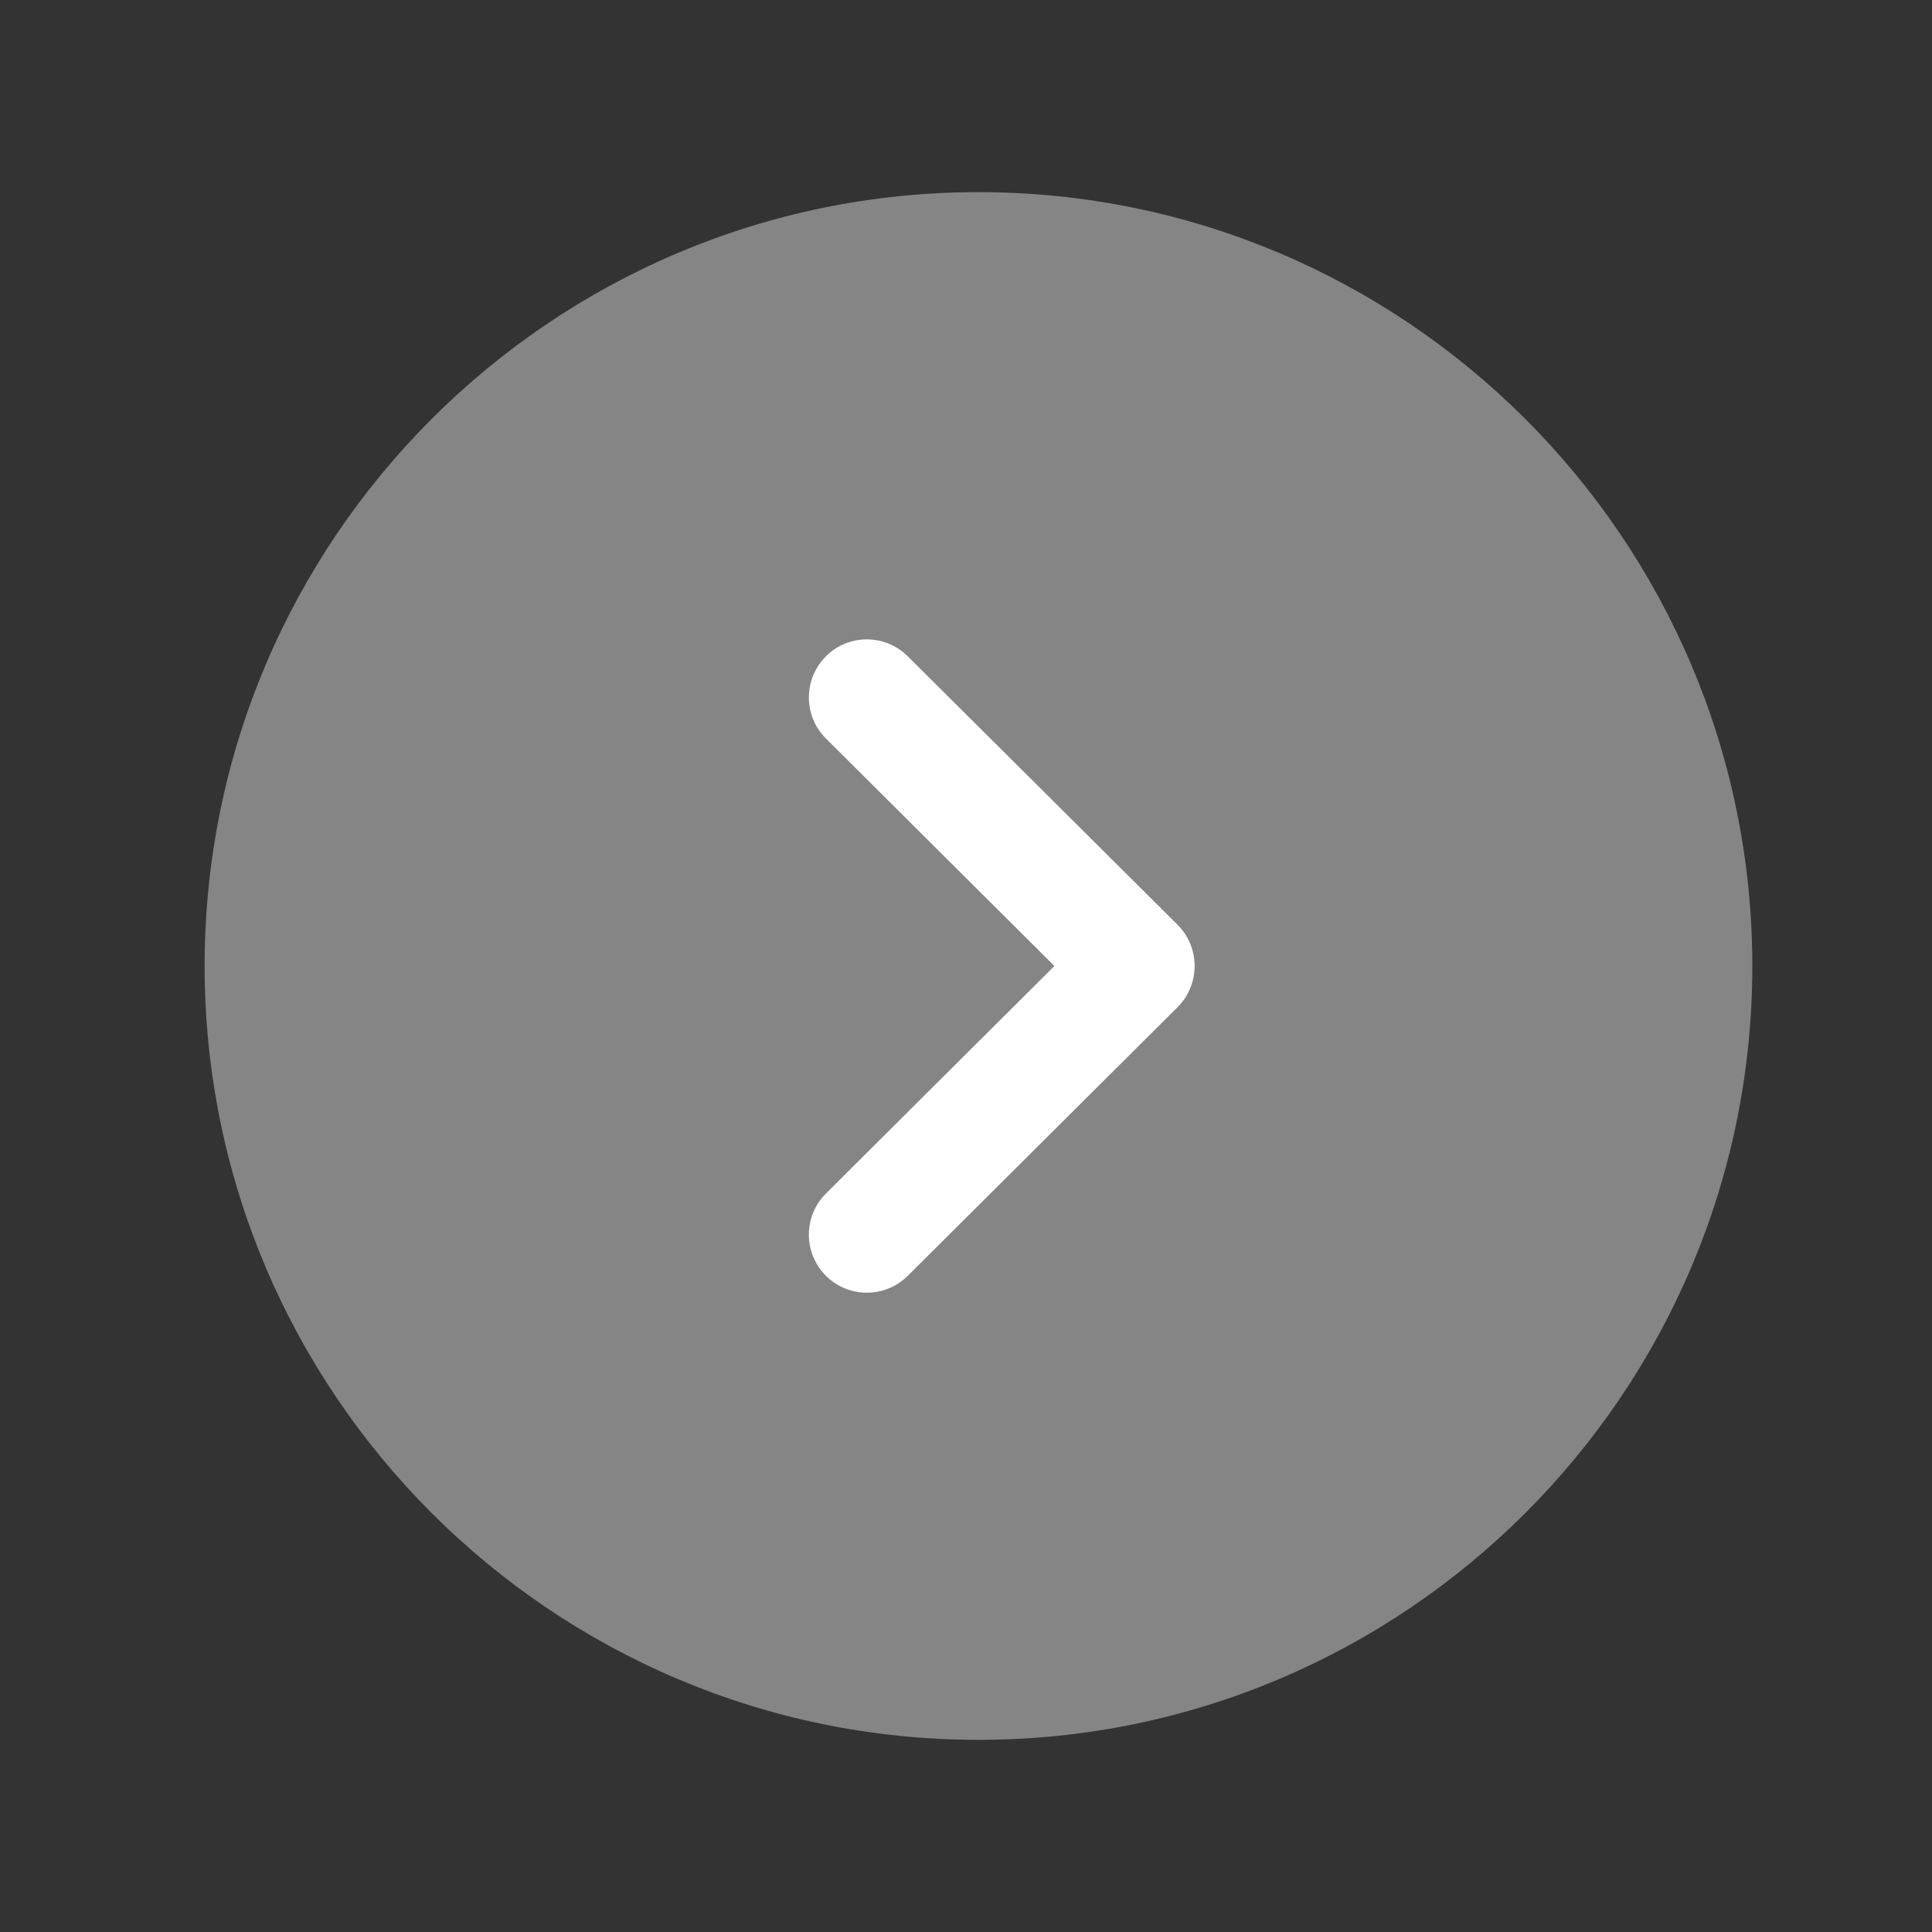 <svg width="33" height="33" viewBox="0 0 33 33" fill="none" xmlns="http://www.w3.org/2000/svg">
<rect x="0" y="0" width="33" height="33" fill="#333333" stroke="none"/>
<path opacity="0.4" d="M16.713 3.282C24.003 3.282 29.931 9.212 29.931 16.5C29.931 23.788 24.003 29.718 16.713 29.718C9.425 29.718 3.495 23.788 3.495 16.5C3.495 9.212 9.425 3.282 16.713 3.282" fill="white"/>
<path d="M14.806 10.921C15.059 10.921 15.313 11.018 15.506 11.211L20.115 15.797C20.301 15.984 20.405 16.236 20.405 16.5C20.405 16.764 20.301 17.016 20.115 17.202L15.506 21.791C15.118 22.177 14.492 22.177 14.105 21.789C13.719 21.4 13.72 20.773 14.107 20.387L18.01 16.5L14.107 12.614C13.72 12.229 13.719 11.602 14.105 11.213C14.297 11.018 14.553 10.921 14.806 10.921" fill="white"/>
</svg>
